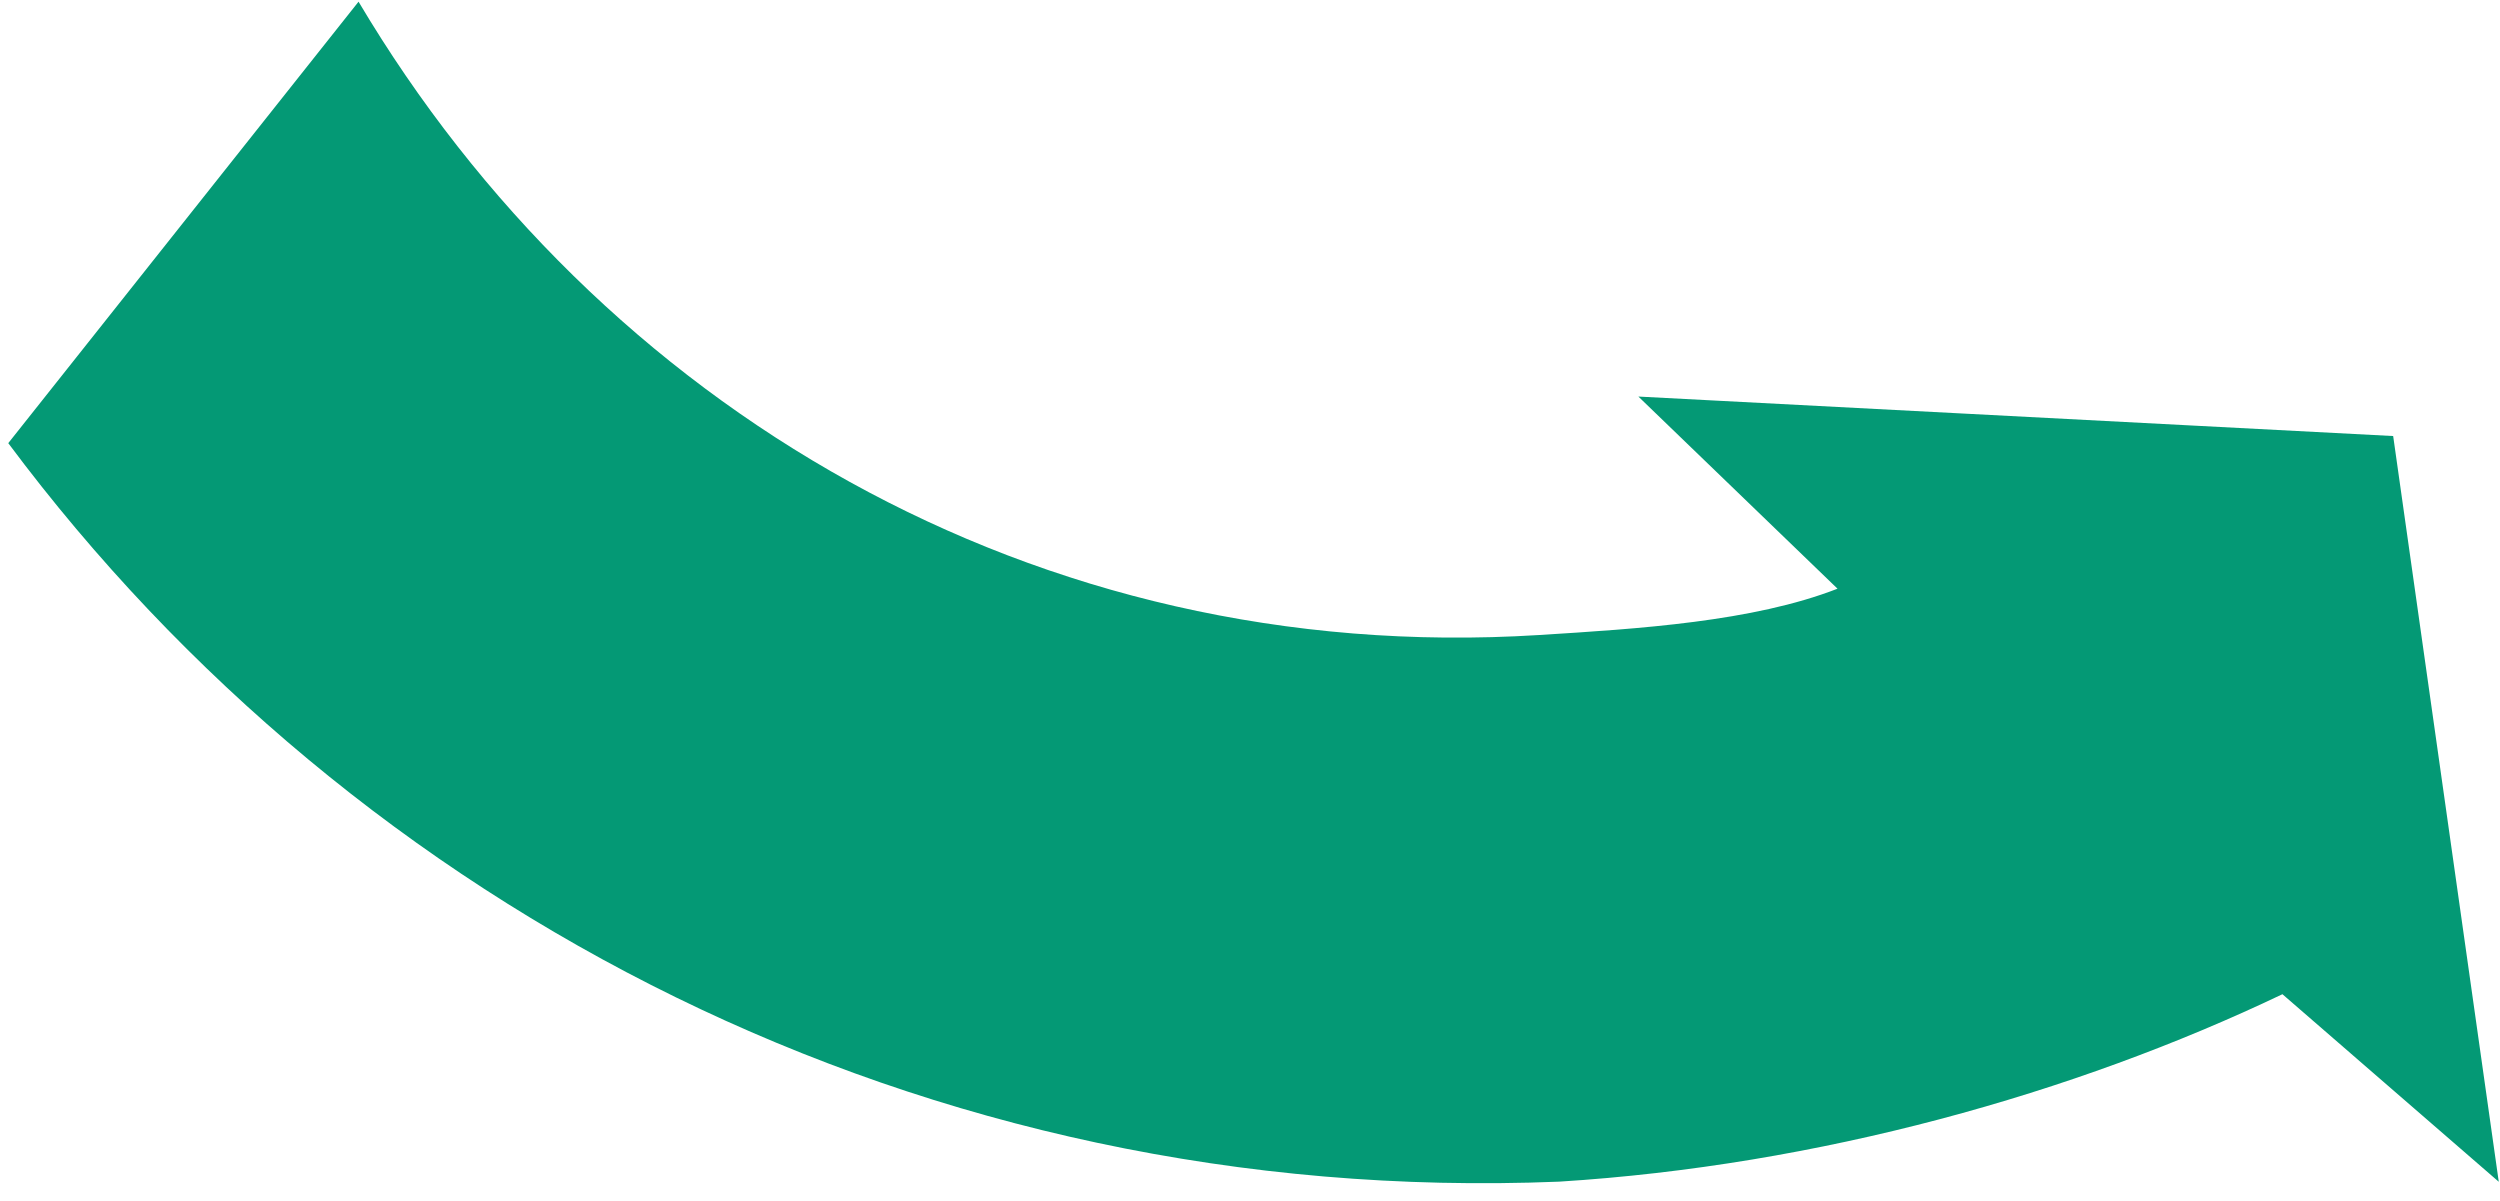 <svg width="127" height="61" viewBox="0 0 127 61" fill="none" xmlns="http://www.w3.org/2000/svg">
<path fill-rule="evenodd" clip-rule="evenodd" d="M18.214 0.086L0.42 22.512C18.109 46.235 46.879 61.341 79.205 60.028C92.363 59.204 105.346 55.568 115.947 50.506L126.937 60.034L121.573 22.151L83.229 20.145L93.346 29.906C89.052 31.579 83.257 31.942 78.169 32.26C52.559 33.863 30.419 20.634 18.214 0.086Z" fill="#049975"/>
</svg>
